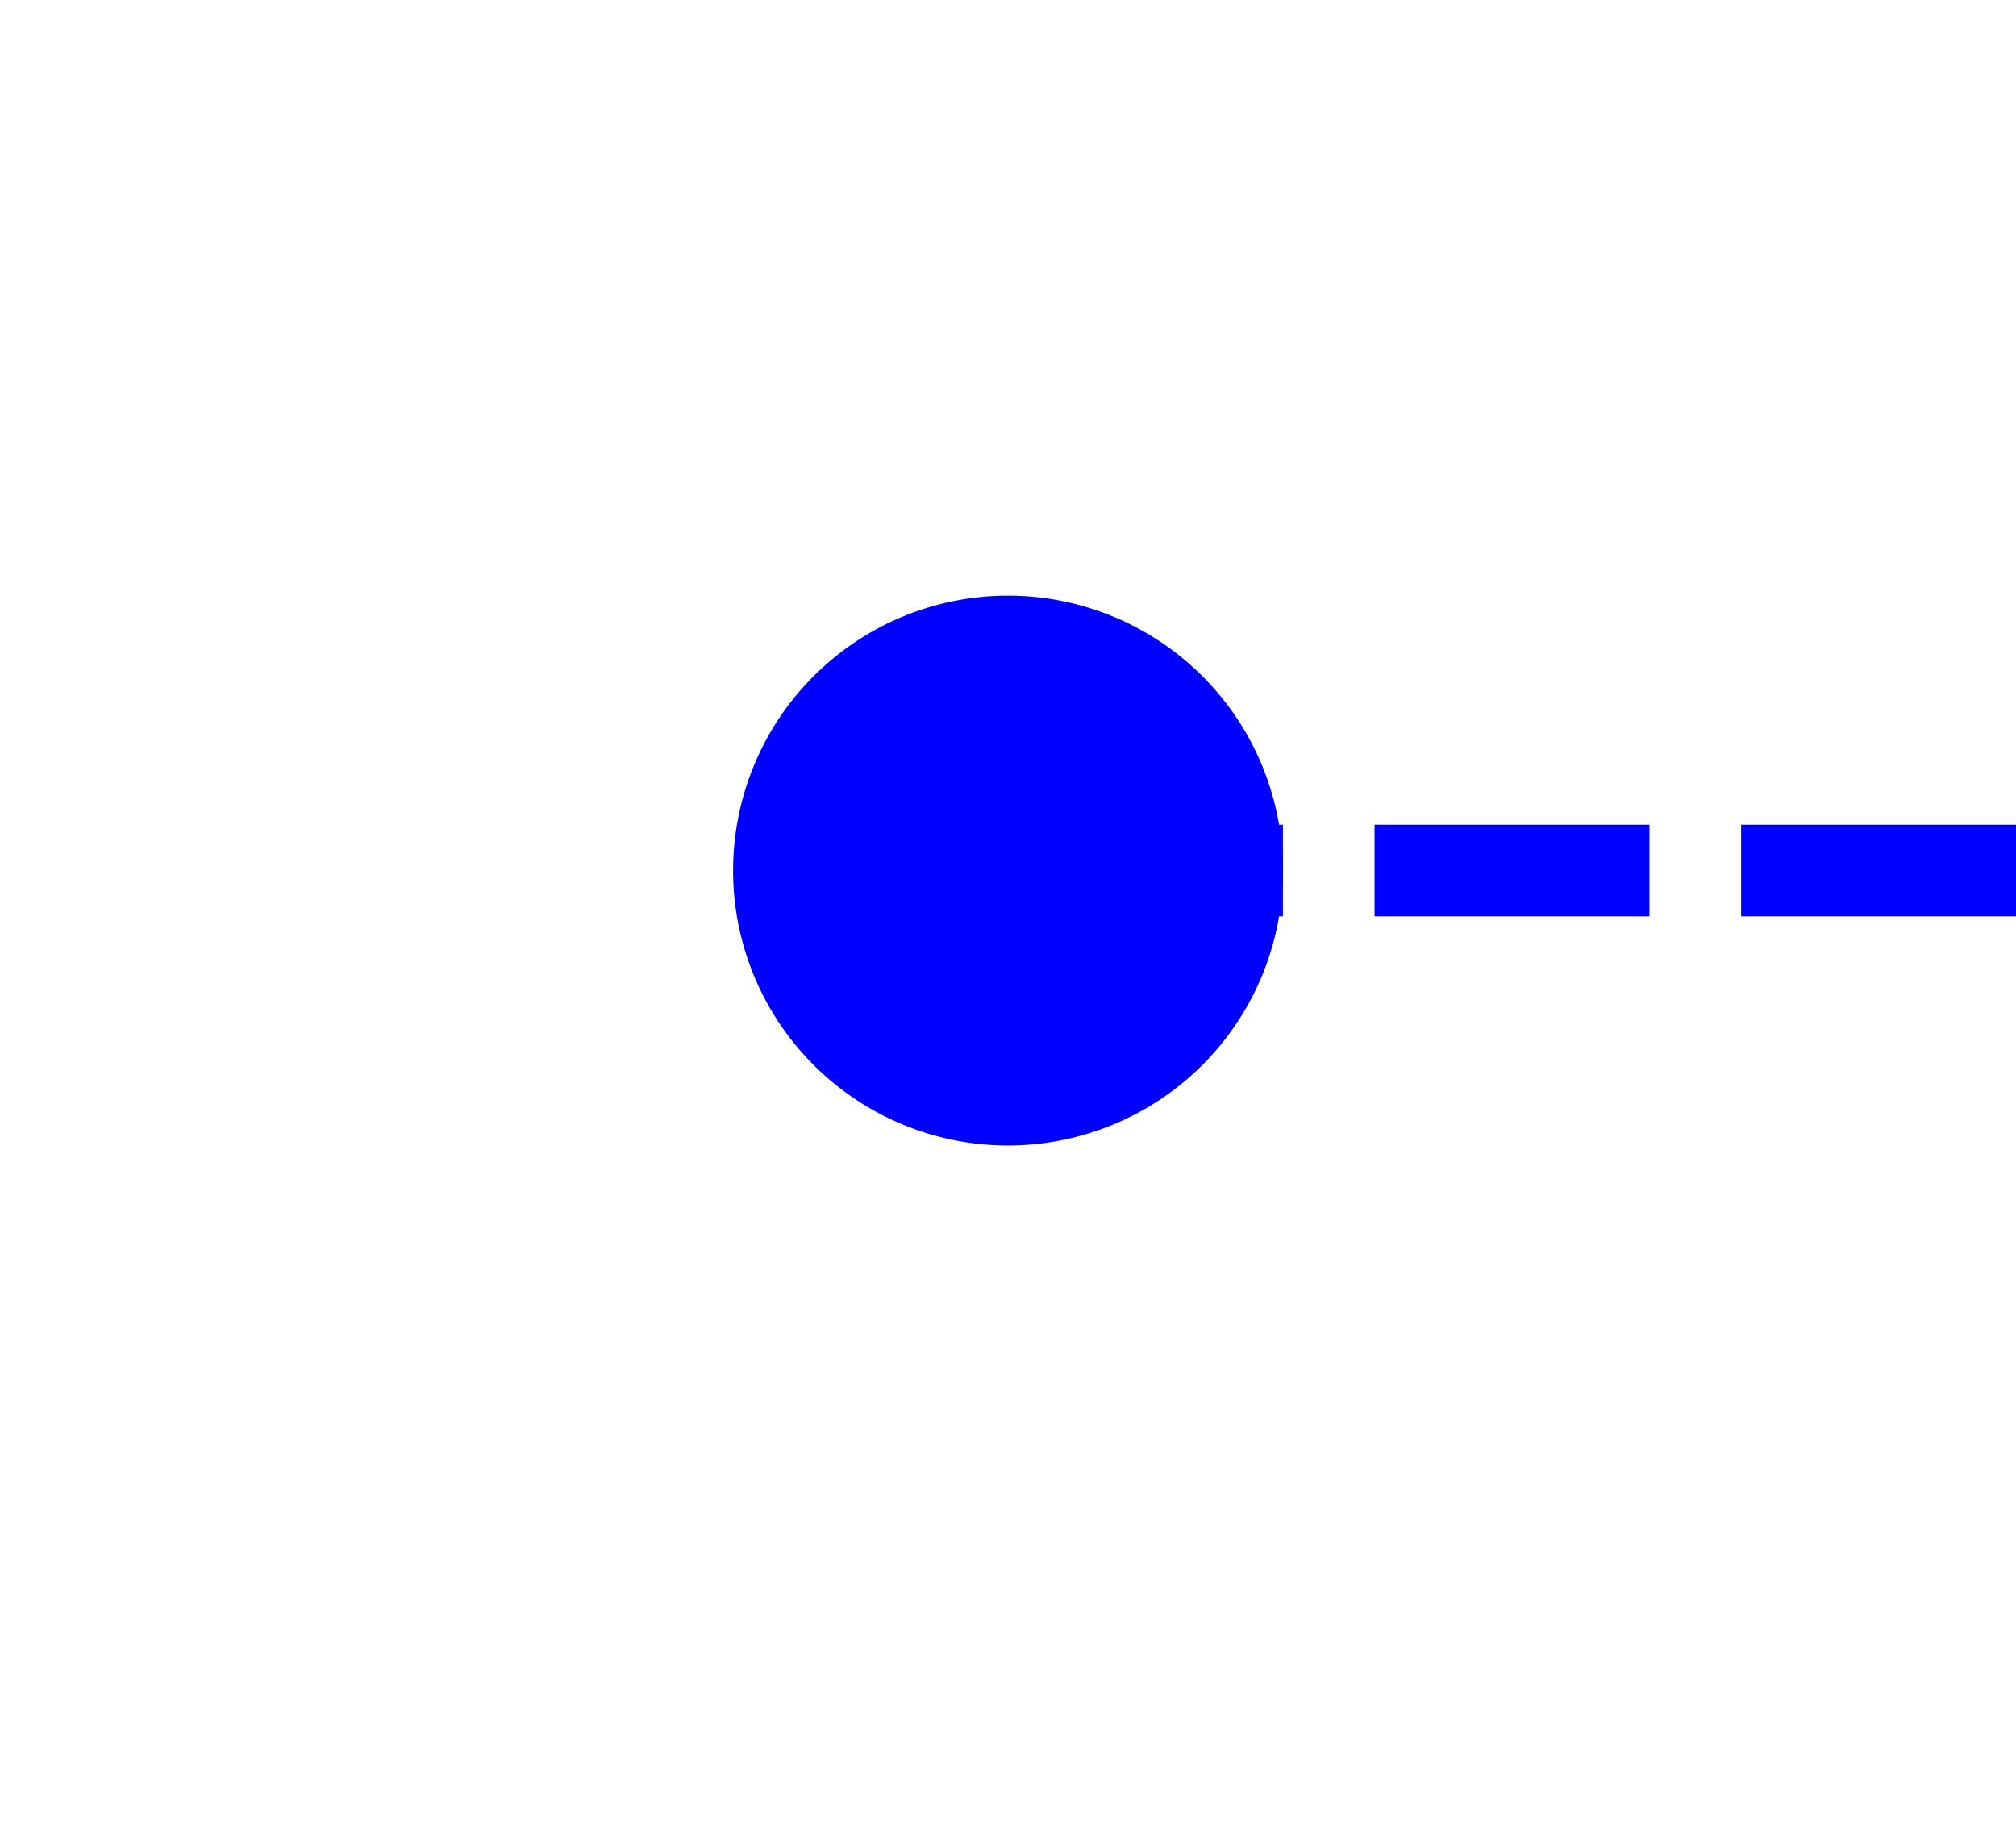 ﻿<?xml version="1.0" encoding="utf-8"?>
<svg version="1.1" xmlns:xlink="http://www.w3.org/1999/xlink" width="22px" height="20px" preserveAspectRatio="xMinYMid meet" viewBox="1566 199  22 18" xmlns="http://www.w3.org/2000/svg">
  <g transform="matrix(0 -1 1 0 1369 1785 )">
    <path d="M 1577.5 265  A 3 3 0 0 0 1574.5 268 A 3 3 0 0 0 1577.5 271 A 3 3 0 0 0 1580.5 268 A 3 3 0 0 0 1577.5 265 Z " fill-rule="nonzero" fill="#0000ff" stroke="none" transform="matrix(-1 1.2246467991473532E-16 -1.2246467991473532E-16 -1 3155 476 )" />
    <path d="M 1577.5 205  L 1577.5 270  " stroke-width="1" stroke-dasharray="3,1" stroke="#0000ff" fill="none" transform="matrix(-1 1.2246467991473532E-16 -1.2246467991473532E-16 -1 3155 476 )" />
  </g>
</svg>